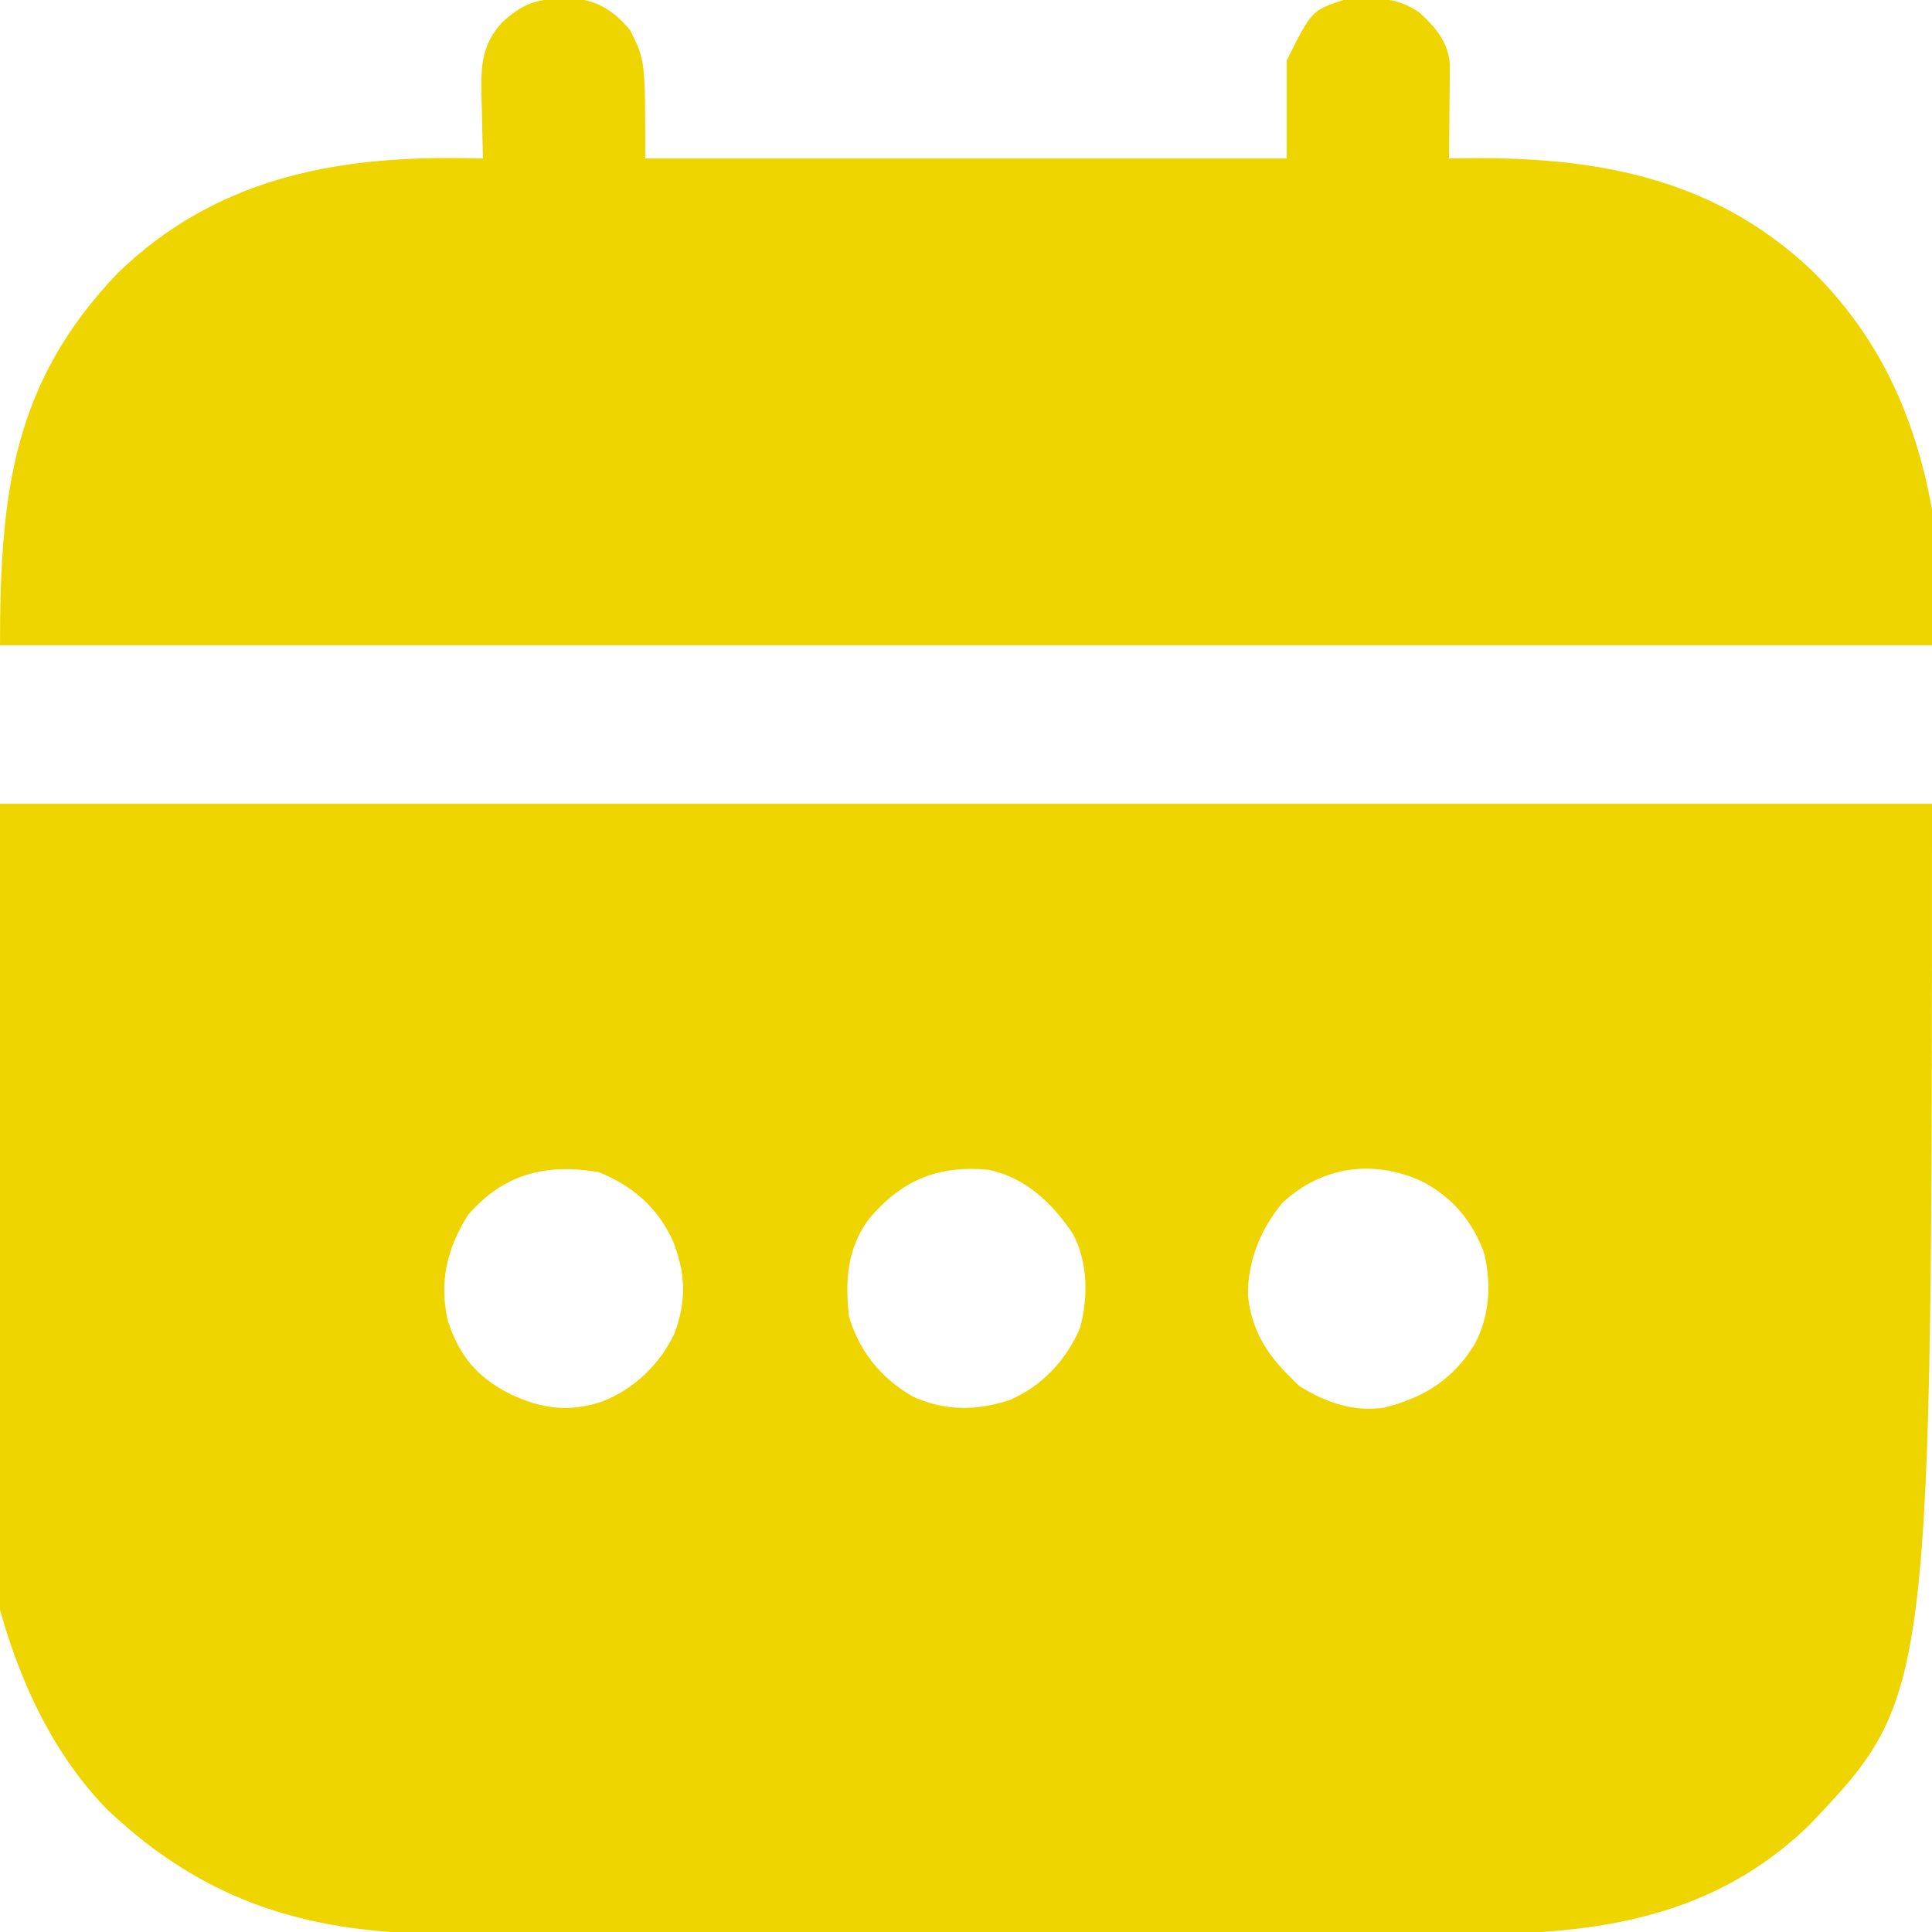 <?xml version="1.0" encoding="UTF-8"?>
<svg version="1.1" xmlns="http://www.w3.org/2000/svg" width="512" height="512">
<path d="M0 0 C168.96 0 337.92 0 512 0 C512 236.414 512 236.414 479.488 270.645 C454.531 294.914 423.757 299.637 390.445 299.523 C386.469 299.514 382.494 299.528 378.518 299.539 C370.754 299.557 362.99 299.553 355.226 299.541 C348.91 299.532 342.594 299.531 336.277 299.535 C334.923 299.536 334.923 299.536 333.542 299.537 C331.708 299.538 329.873 299.54 328.039 299.541 C310.881 299.552 293.724 299.539 276.567 299.518 C261.88 299.5 247.193 299.503 232.506 299.521 C215.405 299.543 198.305 299.551 181.204 299.539 C179.377 299.538 177.55 299.537 175.723 299.535 C174.824 299.535 173.925 299.534 172.999 299.533 C166.698 299.53 160.398 299.536 154.097 299.545 C146.407 299.556 138.718 299.553 131.028 299.532 C127.113 299.522 123.198 299.517 119.283 299.531 C83.037 299.644 54.956 291.753 28.355 266.488 C-33.816 202.554 0 47.724 0 0 Z M124 109 C118.458 117.928 116.36 126.533 118.648 136.953 C121.715 146.336 126.414 151.928 135.188 156.438 C143.542 160.373 150.655 161.333 159.562 158.438 C168.077 155.075 174.717 148.734 178.688 140.5 C182.007 131.648 181.716 124.397 178.254 115.676 C174.083 106.775 167.724 101.376 158.688 97.625 C144.718 95.257 133.459 98.048 124 109 Z M230.465 109.797 C224.452 117.72 223.92 126.298 225 136 C227.826 145.252 233.553 152.32 241.957 157.117 C250.393 160.977 258.861 160.883 267.543 158.043 C276.098 154.411 282.727 147.298 286.27 138.754 C288.405 130.704 288.315 121.423 284.324 113.988 C278.913 105.863 271.821 99.078 262 97 C248.703 95.744 239.126 99.66 230.465 109.797 Z M339.824 105.801 C334.004 112.818 330.577 121.343 330.727 130.438 C331.674 139.314 335.681 145.912 342 152 C342.743 152.743 343.485 153.485 344.25 154.25 C351.065 158.587 358.903 161.338 367 160 C377.505 157.317 385.126 152.513 390.812 143.211 C394.752 135.877 395.24 127.384 393.383 119.32 C390.35 110.706 384.83 104.149 376.688 100 C363.807 94.176 350.215 96.085 339.824 105.801 Z " fill="#EFD500" transform="translate(0,213)"/>
<path d="M0 0 C1.194 -0.017 2.387 -0.034 3.617 -0.051 C9.966 0.607 14.07 3.51 18.125 8.312 C22.125 16.312 22.125 16.312 22.125 42.312 C78.225 42.312 134.325 42.312 192.125 42.312 C192.125 33.733 192.125 25.152 192.125 16.312 C198.725 3.112 198.725 3.112 207.125 0.312 C214.635 -0.355 221.359 -0.822 227.578 3.883 C231.726 7.716 234.922 11.608 235.352 17.337 C235.342 18.489 235.331 19.641 235.32 20.828 C235.314 22.079 235.307 23.329 235.301 24.617 C235.284 25.919 235.267 27.221 235.25 28.562 C235.241 29.88 235.232 31.197 235.223 32.555 C235.199 35.807 235.166 39.06 235.125 42.312 C235.904 42.297 236.683 42.281 237.486 42.265 C272.739 41.65 304.59 46.77 331.222 71.938 C349.223 89.626 358.635 110.618 363.125 135.312 C363.125 147.192 363.125 159.072 363.125 171.312 C194.165 171.312 25.205 171.312 -148.875 171.312 C-148.875 130.491 -145.316 101.578 -117.625 72.625 C-92.032 47.896 -60.93 41.757 -26.551 42.207 C-24.659 42.24 -22.767 42.274 -20.875 42.312 C-20.914 41.103 -20.914 41.103 -20.954 39.869 C-21.059 36.184 -21.124 32.499 -21.188 28.812 C-21.229 27.544 -21.271 26.276 -21.314 24.969 C-21.413 17.434 -21.063 12.042 -15.875 6.312 C-10.738 1.552 -7.013 0.023 0 0 Z " fill="#EFD500" transform="translate(148.875,-0.312)"/>
</svg>
